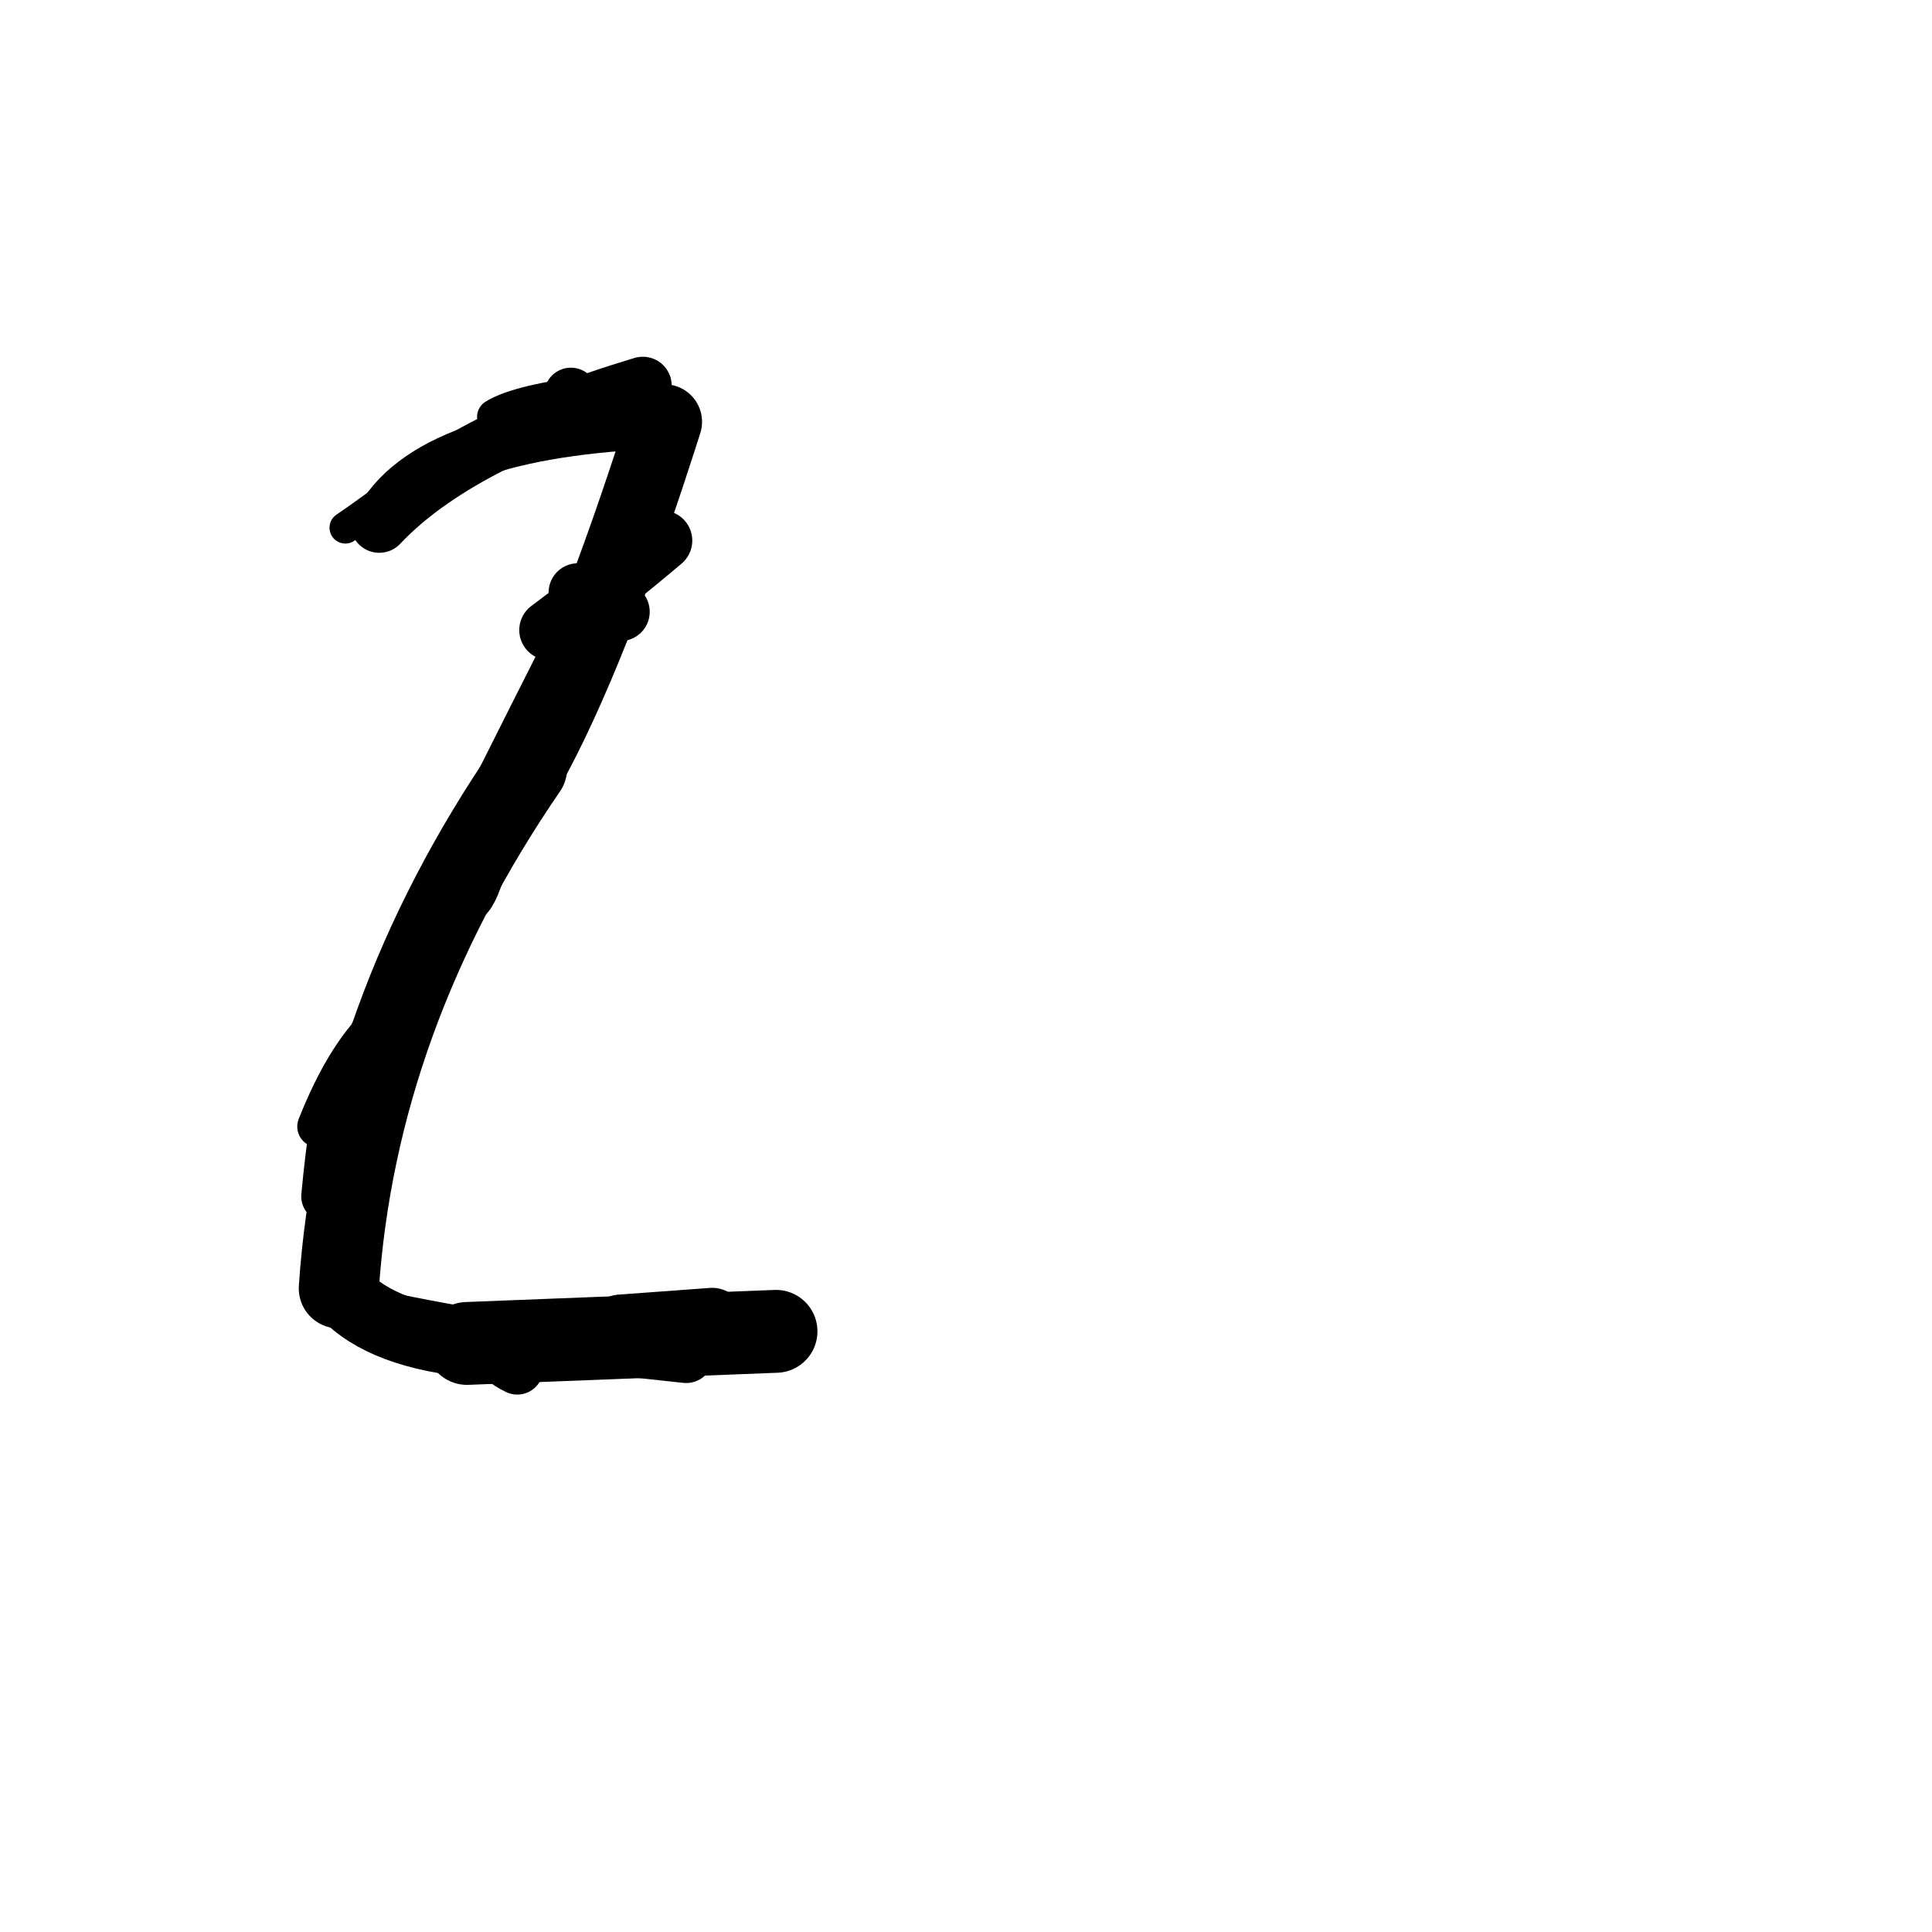 <?xml version="1.0" ?>
<svg height="140" width="140" xmlns="http://www.w3.org/2000/svg">
  <path d="M 56.233, 96.474 Q 46.544, 96.854, 33.842, 97.351 " fill="none" id="curve_3" stroke="#000000" stroke-linecap="round" stroke-linejoin="round" stroke-width="6.004"/>
  <path d="M 33.842, 97.351 Q 27.128, 96.608, 24.55, 93.362 " fill="none" id="curve_3" stroke="#000000" stroke-linecap="round" stroke-linejoin="round" stroke-width="4.836"/>
  <path d="M 24.55, 93.362 Q 25.875, 73.656, 38.192, 55.701 " fill="none" id="curve_3" stroke="#000000" stroke-linecap="round" stroke-linejoin="round" stroke-width="5.801"/>
  <path d="M 38.192, 55.701 Q 42.767, 47.517, 48.156, 30.566 " fill="none" id="curve_3" stroke="#000000" stroke-linecap="round" stroke-linejoin="round" stroke-width="5.433"/>
  <path d="M 48.156, 30.566 Q 30.919, 31.22, 27.482, 37.964 " fill="none" id="curve_3" stroke="#000000" stroke-linecap="round" stroke-linejoin="round" stroke-width="3.856"/>
  <path d="M 27.482, 37.964 Q 33.124, 31.977, 46.58, 27.944 " fill="none" id="curve_3" stroke="#000000" stroke-linecap="round" stroke-linejoin="round" stroke-width="4.187"/>
  <path d="M 41.43, 45.511 Q 35.658, 56.883, 25.011, 78.311 " fill="none" id="curve_4" stroke="#000000" stroke-linecap="round" stroke-linejoin="round" stroke-width="2.807"/>
  <path d="M 25.011, 78.311 Q 24.222, 80.964, 23.691, 86.699 " fill="none" id="curve_4" stroke="#000000" stroke-linecap="round" stroke-linejoin="round" stroke-width="3.722"/>
  <path d="M 51.616, 95.664 Q 48.788, 95.874, 44.968, 96.151 " fill="none" id="curve_5" stroke="#000000" stroke-linecap="round" stroke-linejoin="round" stroke-width="4.685"/>
  <path d="M 43.036, 97.645 Q 34.408, 96.78, 25.03, 94.644 " fill="none" id="curve_7" stroke="#000000" stroke-linecap="round" stroke-linejoin="round" stroke-width="3.335"/>
  <path d="M 34.272, 65.464 Q 34.974, 64.824, 35.595, 62.282 " fill="none" id="curve_35" stroke="#000000" stroke-linecap="round" stroke-linejoin="round" stroke-width="2.458"/>
  <path d="M 25.024, 38.242 Q 26.754, 37.074, 29.322, 35.114 " fill="none" id="curve_36" stroke="#000000" stroke-linecap="round" stroke-linejoin="round" stroke-width="2.293"/>
  <path d="M 40.932, 31.16 Q 41.004, 29.47, 41.369, 28.584 " fill="none" id="curve_44" stroke="#000000" stroke-linecap="round" stroke-linejoin="round" stroke-width="3.88"/>
  <path d="M 49.721, 98.22 Q 47.079, 97.929, 42.631, 97.454 " fill="none" id="curve_46" stroke="#000000" stroke-linecap="round" stroke-linejoin="round" stroke-width="3.997"/>
  <path d="M 47.985, 39.172 Q 44.42, 42.206, 39.807, 45.658 " fill="none" id="curve_61" stroke="#000000" stroke-linecap="round" stroke-linejoin="round" stroke-width="4.36"/>
  <path d="M 35.868, 30.21 Q 37.632, 29.111, 43.387, 28.433 " fill="none" id="curve_62" stroke="#000000" stroke-linecap="round" stroke-linejoin="round" stroke-width="2.596"/>
  <path d="M 41.875, 42.937 Q 43.36, 43.392, 44.96, 44.331 " fill="none" id="curve_77" stroke="#000000" stroke-linecap="round" stroke-linejoin="round" stroke-width="4.242"/>
  <path d="M 27.413, 74.352 Q 25.001, 76.708, 23.045, 81.634 " fill="none" id="curve_78" stroke="#000000" stroke-linecap="round" stroke-linejoin="round" stroke-width="3.008"/>
  <path d="M 37.484, 99.175 Q 36.278, 98.61, 35.291, 97.346 " fill="none" id="curve_133" stroke="#000000" stroke-linecap="round" stroke-linejoin="round" stroke-width="3.764"/>
</svg>
